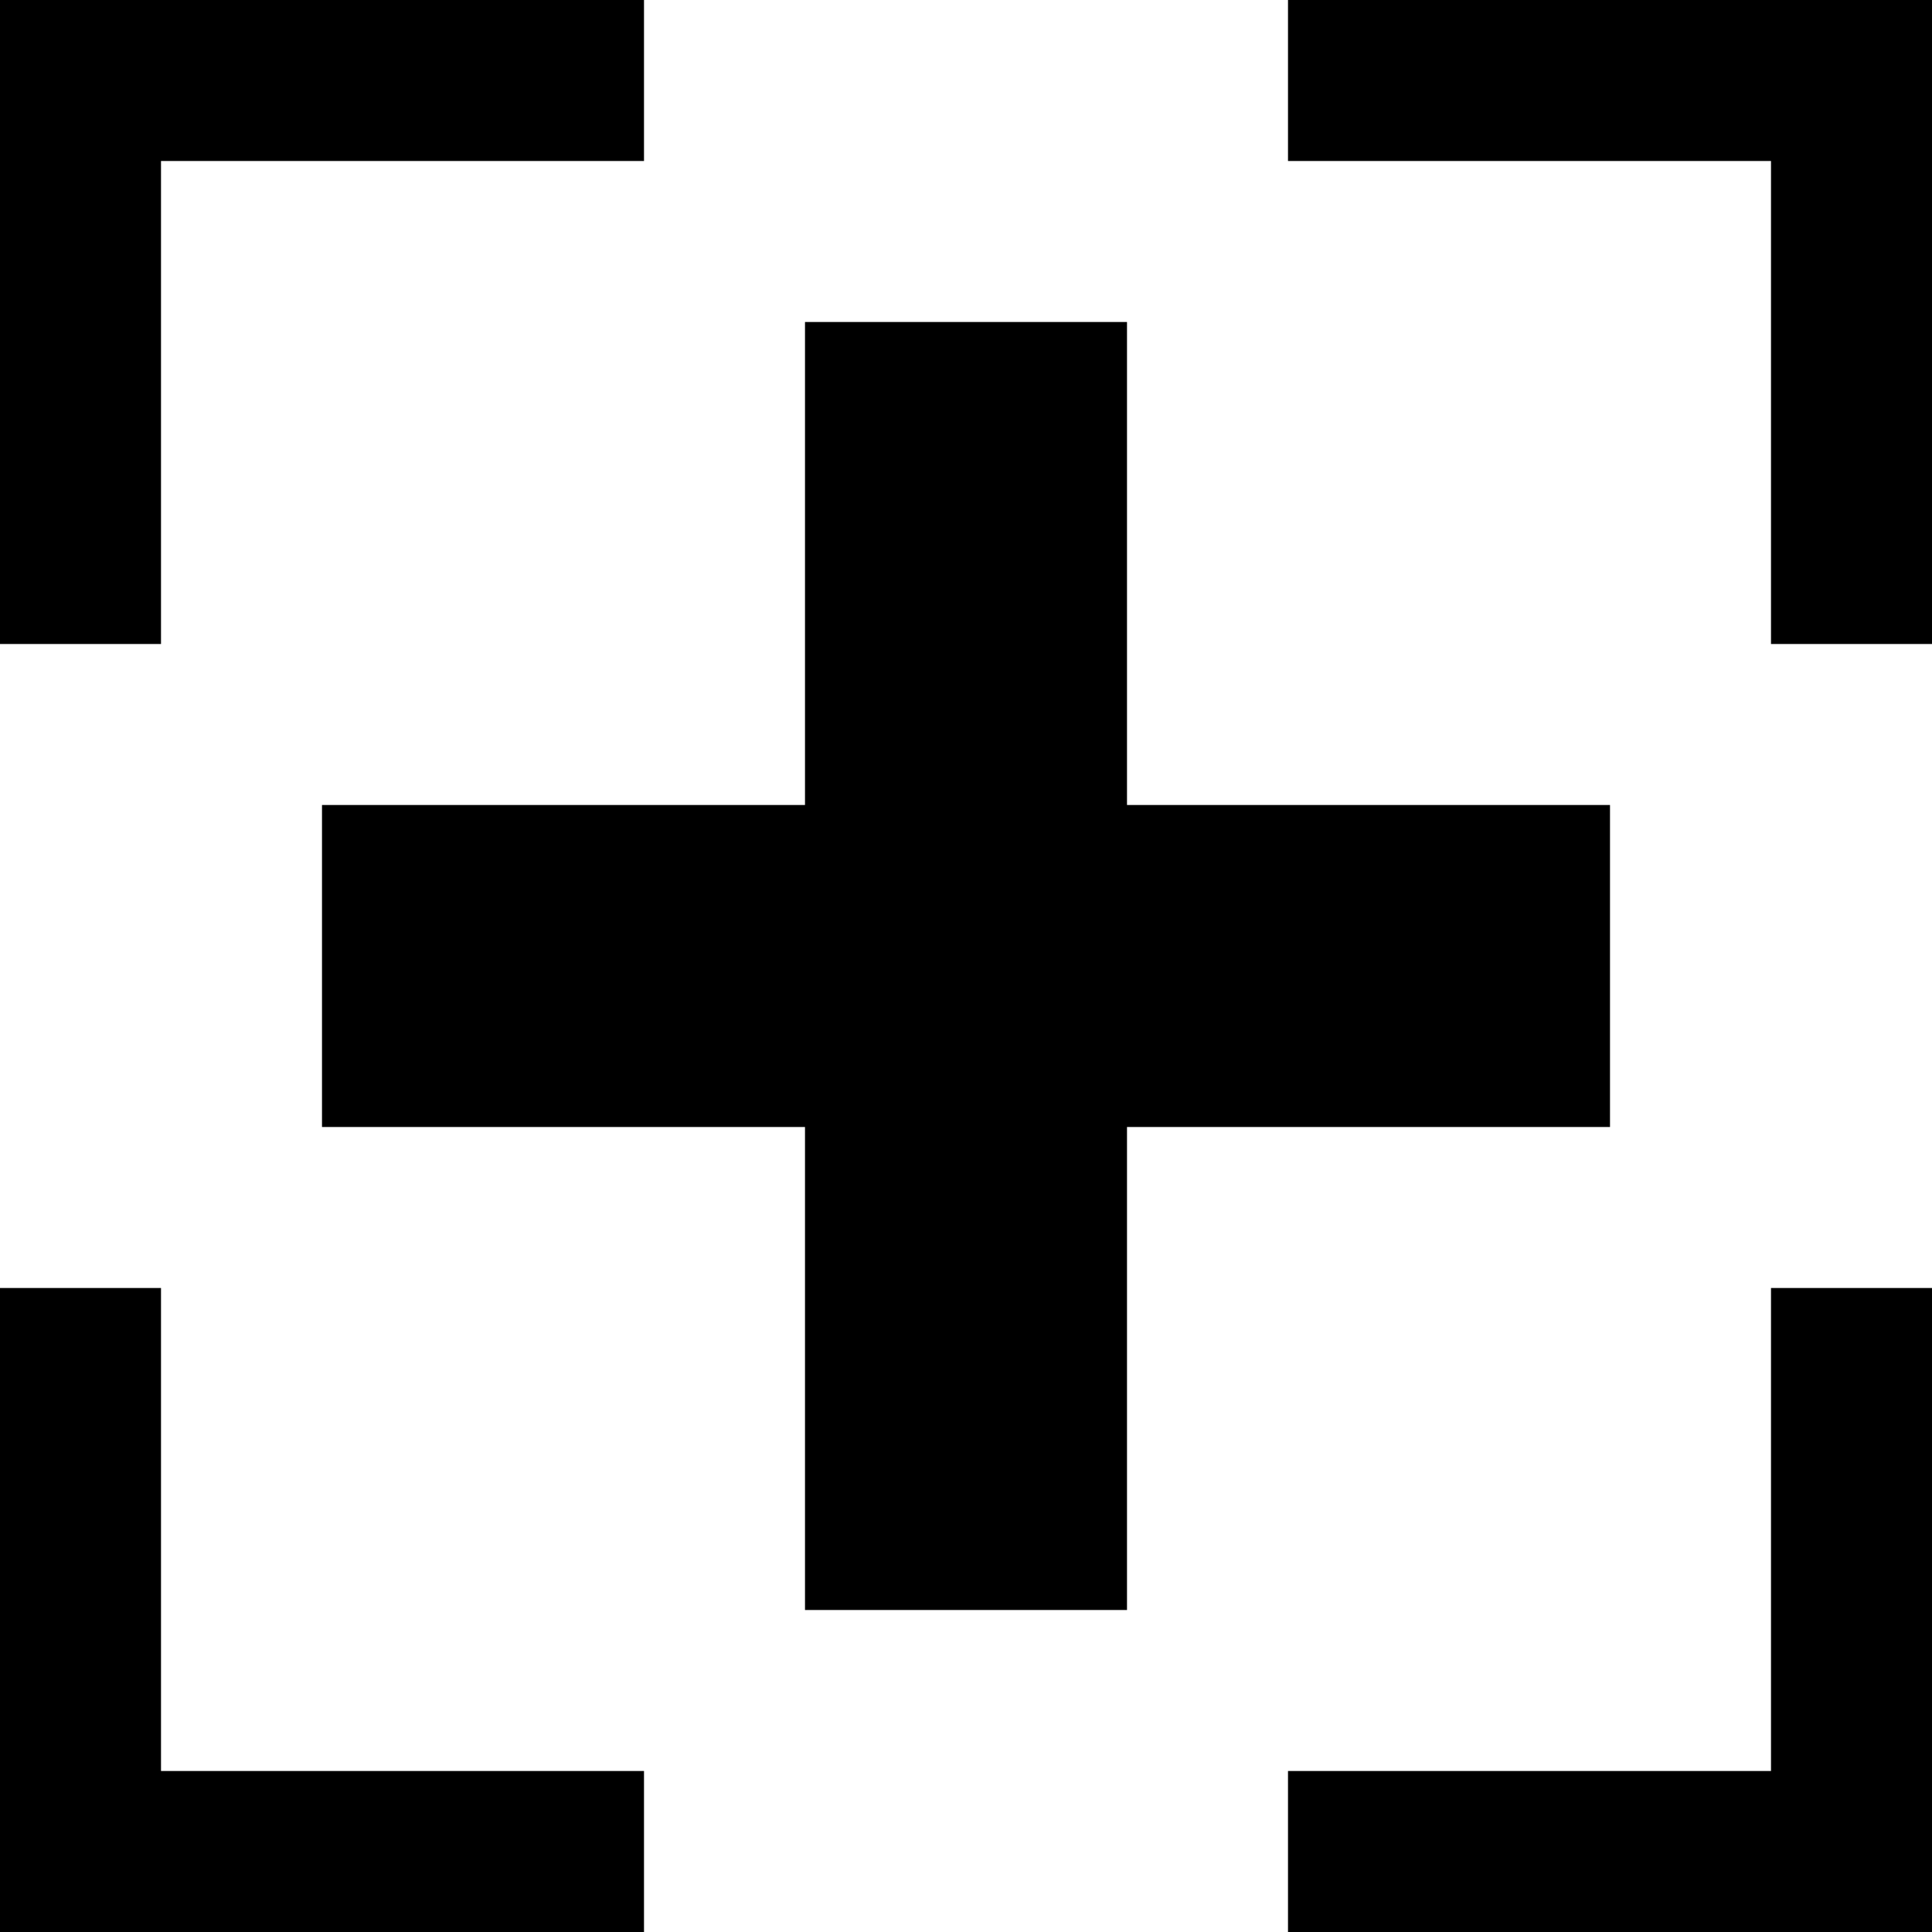 <!-- Generated by IcoMoon.io -->
<svg version="1.1" xmlns="http://www.w3.org/2000/svg" width="24" height="24" viewBox="0 0 24 24">
<title>goal</title>
<path d="M14 20h-4v-6h-6v-4h6v-6h4v6h6v4h-6z"></path>
<path d="M0 8h2v-6h6v-2h-8z"></path>
<path d="M8 24v-2h-6v-6h-2v8z"></path>
<path d="M24 16h-2v6h-6v2h8z"></path>
<path d="M22 8h2v-8h-8v2h6z"></path>
</svg>
